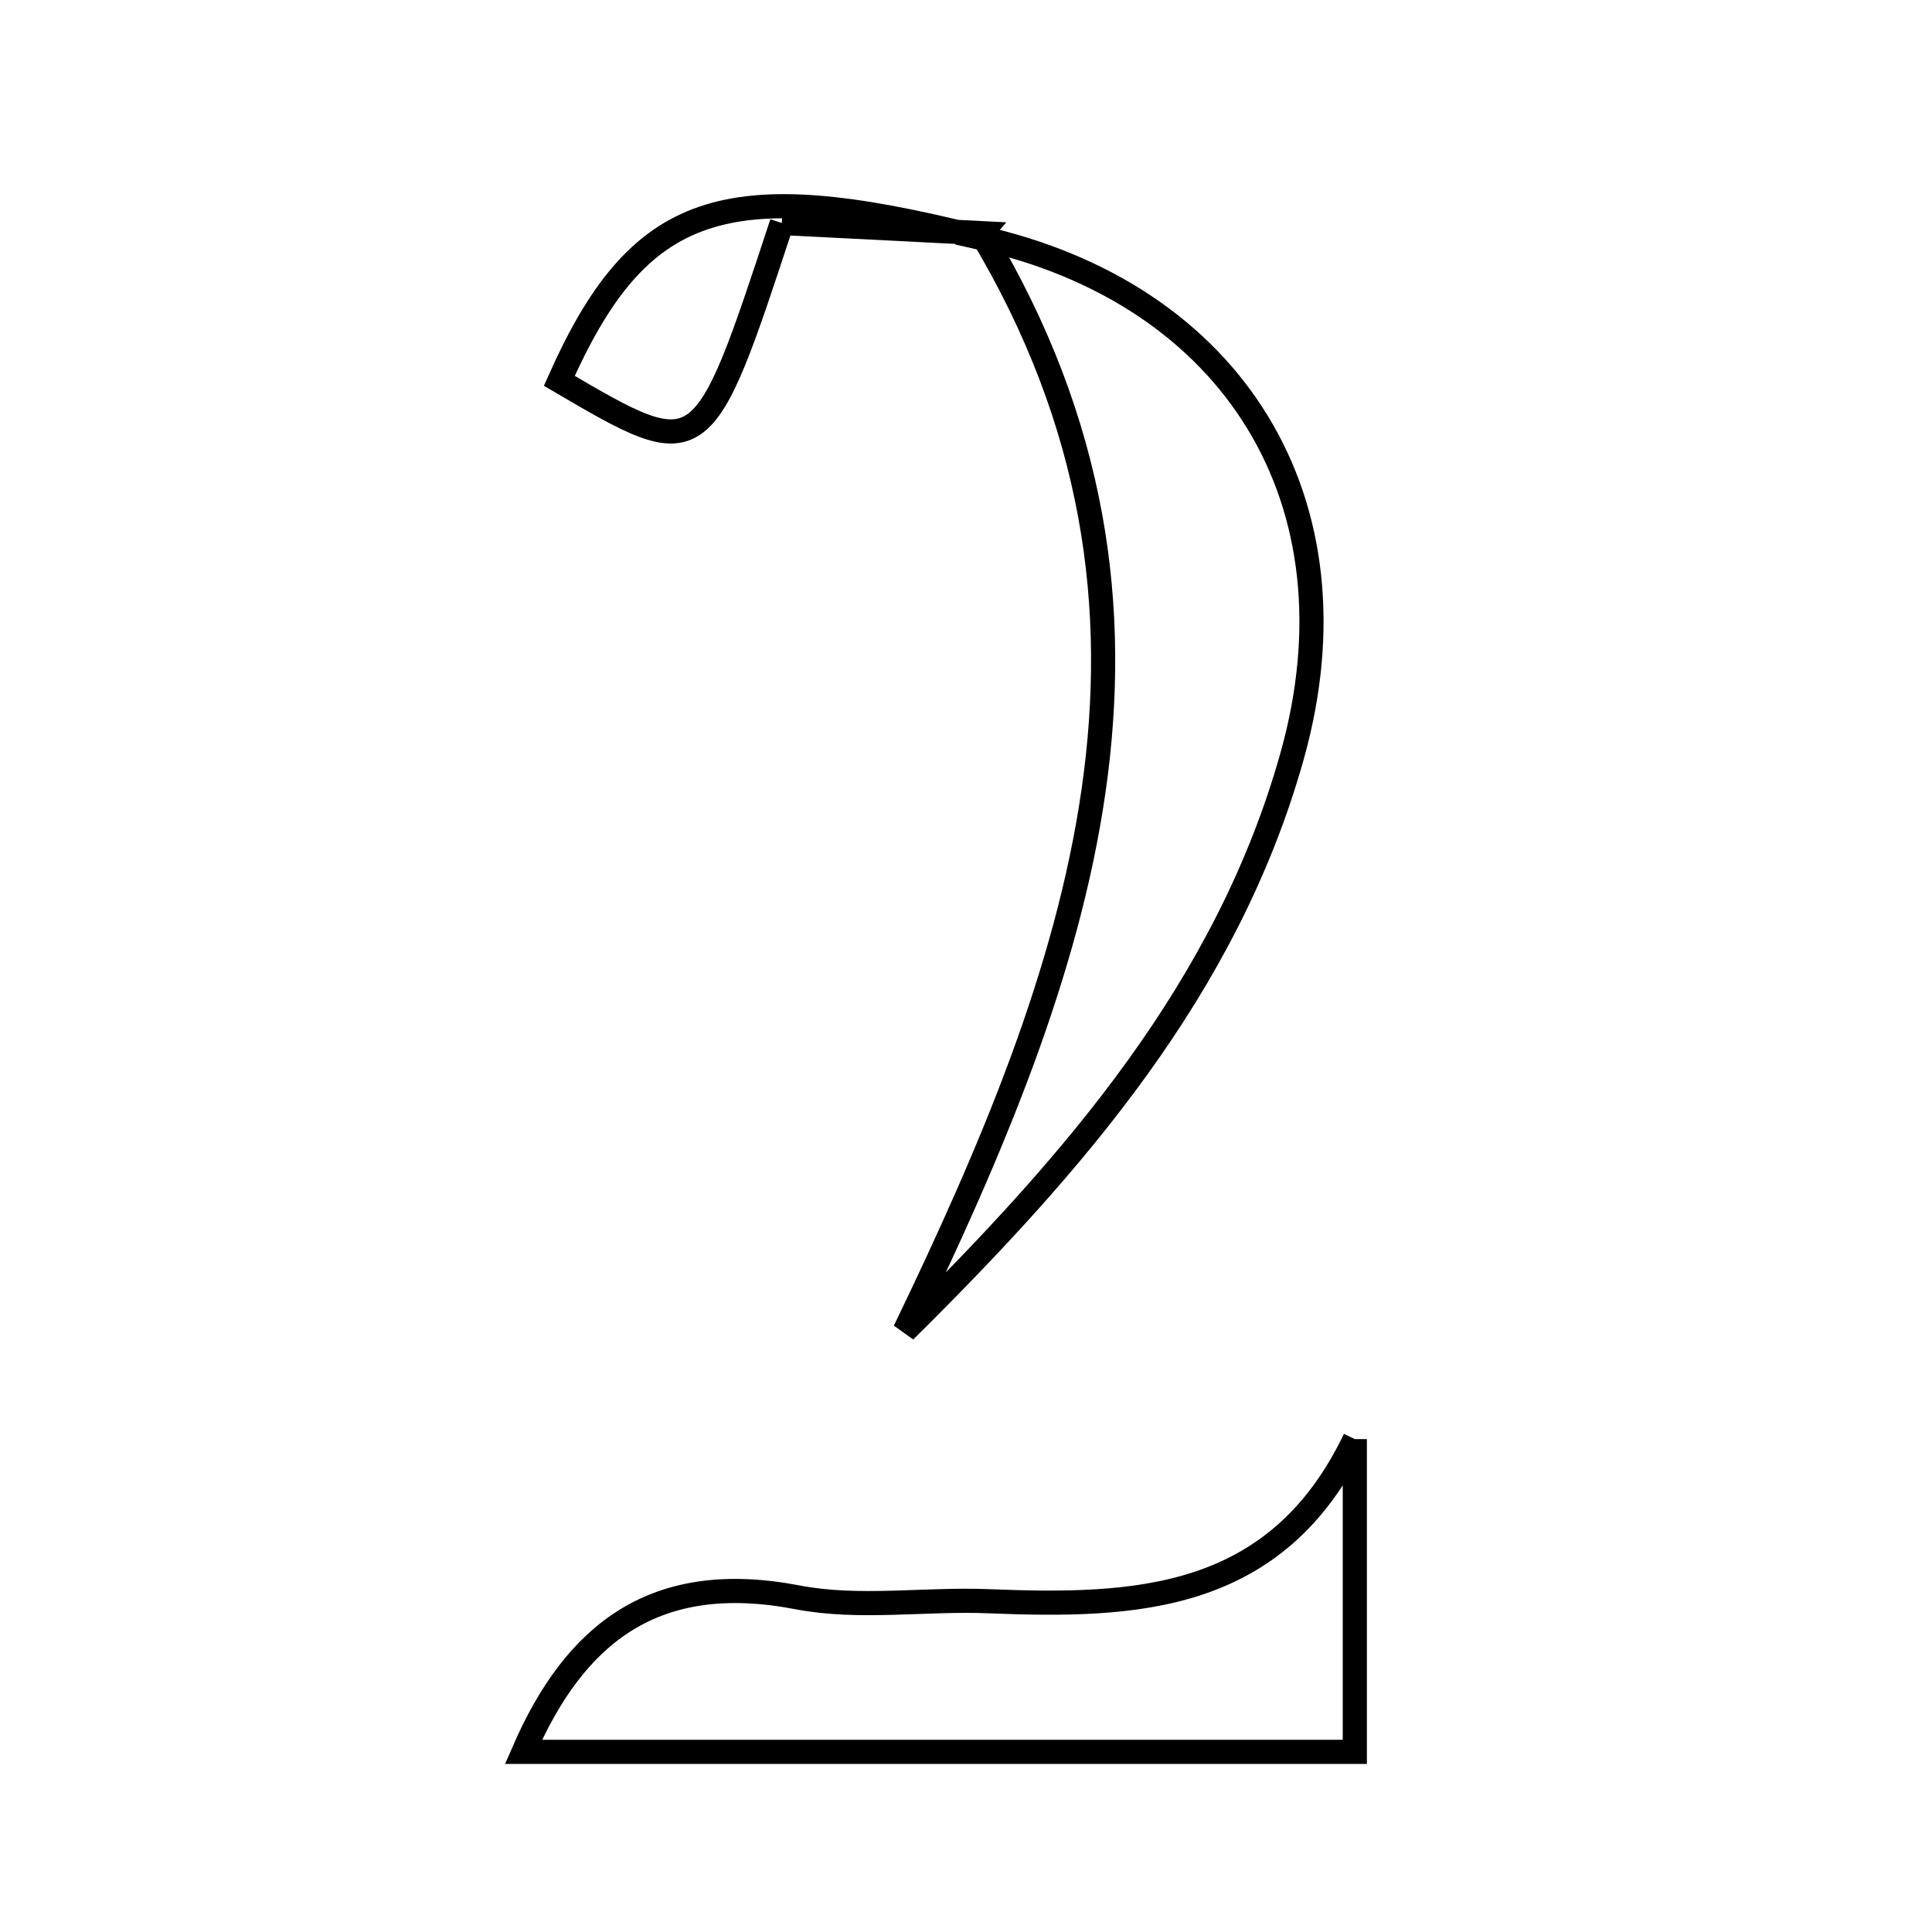 <svg xmlns="http://www.w3.org/2000/svg" viewBox="0.0 0.0 24.0 24.0" height="200px" width="200px"><path fill="none" stroke="black" stroke-width=".3" stroke-opacity="1.0"  filling="0" d="M9.712 2.77 C10.498 2.81 11.343 2.853 12.188 2.896 L12.146 2.945 C8.992 2.152 7.932 2.516 6.948 4.731 C8.725 5.772 8.725 5.772 9.712 2.77"></path>
<path fill="none" stroke="black" stroke-width=".3" stroke-opacity="1.0"  filling="0" d="M12.189 2.896 L12.146 2.945 C15.333 3.644 16.934 6.244 16.051 9.392 C15.245 12.265 13.353 14.44 11.239 16.533 C13.384 12.084 15.032 7.634 12.189 2.896"></path>
<path fill="none" stroke="black" stroke-width=".3" stroke-opacity="1.0"  filling="0" d="M16.83 17.877 C16.83 18.572 16.83 19.267 16.83 19.962 C16.83 20.489 16.83 21.016 16.83 21.762 C13.371 21.762 9.986 21.762 6.503 21.762 C7.146 20.28 8.141 19.503 9.908 19.843 C10.674 19.99 11.49 19.859 12.282 19.891 C14.106 19.964 15.86 19.903 16.83 17.877"></path></svg>